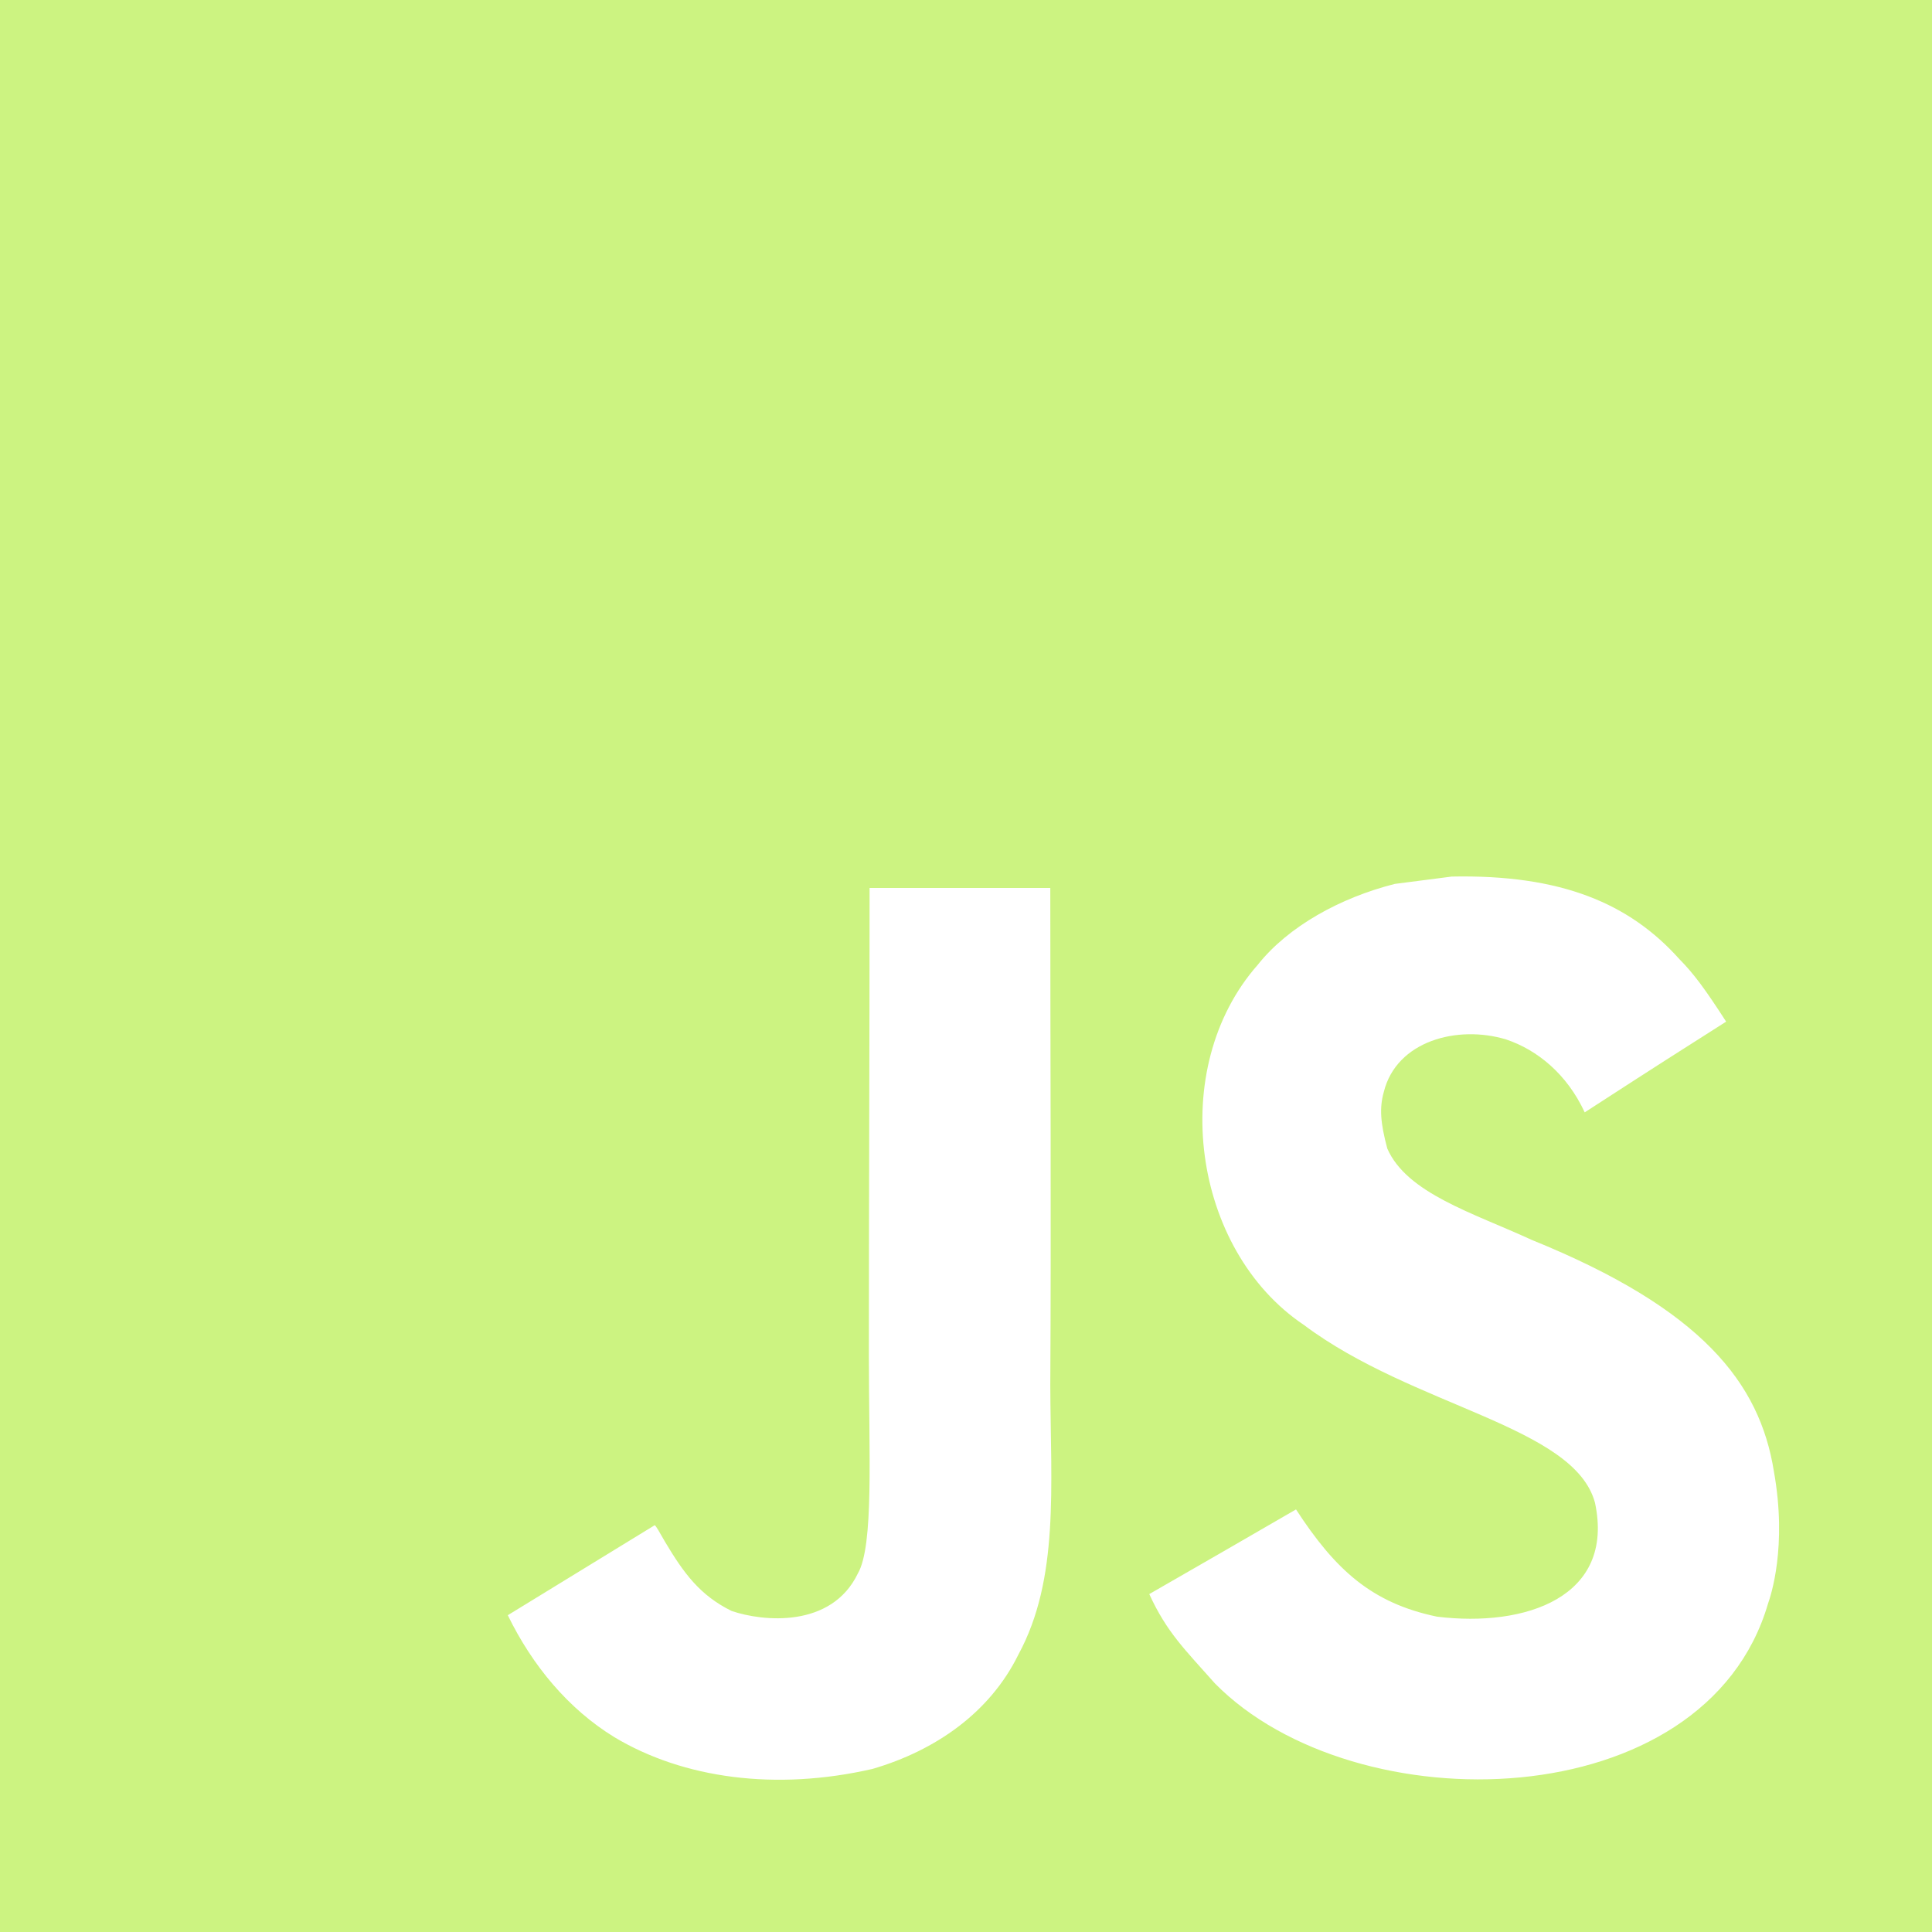 <svg width="65" height="65" viewBox="0 0 65 65" fill="none" xmlns="http://www.w3.org/2000/svg">
<rect x="0" y="0" width="65" height="65" fill="#333333" stroke="none"/>
<g clip-path="url(#clip0_10_16)">
<path d="M0 0H65V65H0V0Z" fill="#CCF381"/>
<path d="M59.68 49.498C59.204 46.532 57.27 44.042 51.543 41.719C49.553 40.804 47.335 40.149 46.674 38.642C46.439 37.764 46.408 37.27 46.556 36.739C46.983 35.015 49.04 34.477 50.672 34.971C51.722 35.324 52.717 36.133 53.316 37.424C56.121 35.608 56.115 35.62 58.074 34.372C57.357 33.26 56.974 32.747 56.504 32.272C54.818 30.387 52.519 29.417 48.843 29.491C48.206 29.571 47.564 29.658 46.927 29.738C45.092 30.202 43.344 31.166 42.318 32.457C39.241 35.948 40.118 42.059 43.863 44.573C47.551 47.341 52.97 47.972 53.662 50.56C54.336 53.73 51.333 54.756 48.348 54.391C46.149 53.934 44.925 52.816 43.603 50.783C41.169 52.192 41.169 52.192 38.666 53.631C39.26 54.929 39.883 55.516 40.878 56.64C45.587 61.416 57.369 61.182 59.483 53.953C59.569 53.705 60.137 52.049 59.68 49.498ZM35.336 29.874H29.256C29.256 35.126 29.232 40.341 29.232 45.593C29.232 48.935 29.404 52 28.861 52.939C27.971 54.786 25.666 54.558 24.616 54.2C23.547 53.674 23.003 52.927 22.373 51.87C22.2 51.568 22.07 51.333 22.027 51.314C20.377 52.321 18.734 53.335 17.084 54.342C17.906 56.029 19.117 57.493 20.668 58.444C22.985 59.835 26.099 60.261 29.355 59.513C31.474 58.895 33.303 57.617 34.261 55.67C35.645 53.118 35.348 50.029 35.336 46.612C35.367 41.039 35.336 35.466 35.336 29.874Z" fill="white"/>
<g clip-path="url(#clip1_10_16)">
<mask id="mask0_10_16" style="mask-type:luminance" maskUnits="userSpaceOnUse" x="11" y="34" width="3" height="3">
<path d="M13.364 34.552H11.7V36.216H13.364V34.552Z" fill="white"/>
</mask>
<g mask="url(#mask0_10_16)">
<path d="M12.53 36.189L11.955 36.029L11.826 34.578H13.236L13.107 36.029L12.53 36.189Z" stroke="#CCF381" stroke-width="2"/>
<path fill-rule="evenodd" clip-rule="evenodd" d="M12.907 35.794L12.91 35.762L12.953 35.279L12.957 35.23H12.288L12.271 35.041H12.531H12.974L12.978 35L12.986 34.907L12.991 34.858H12.531H12.071L12.075 34.907L12.12 35.413H12.531H12.757L12.735 35.651L12.531 35.707L12.326 35.652L12.313 35.505H12.213H12.128L12.154 35.794L12.53 35.898L12.907 35.794Z" fill="#CCF381"/>
</g>
</g>
</g>
<defs>
<clipPath id="clip0_10_16">
<rect width="65" height="65" fill="white"/>
</clipPath>
<clipPath id="clip1_10_16">
<rect width="1.664" height="1.69" fill="white" transform="translate(11.7 34.528)"/>
</clipPath>
</defs>
</svg>
